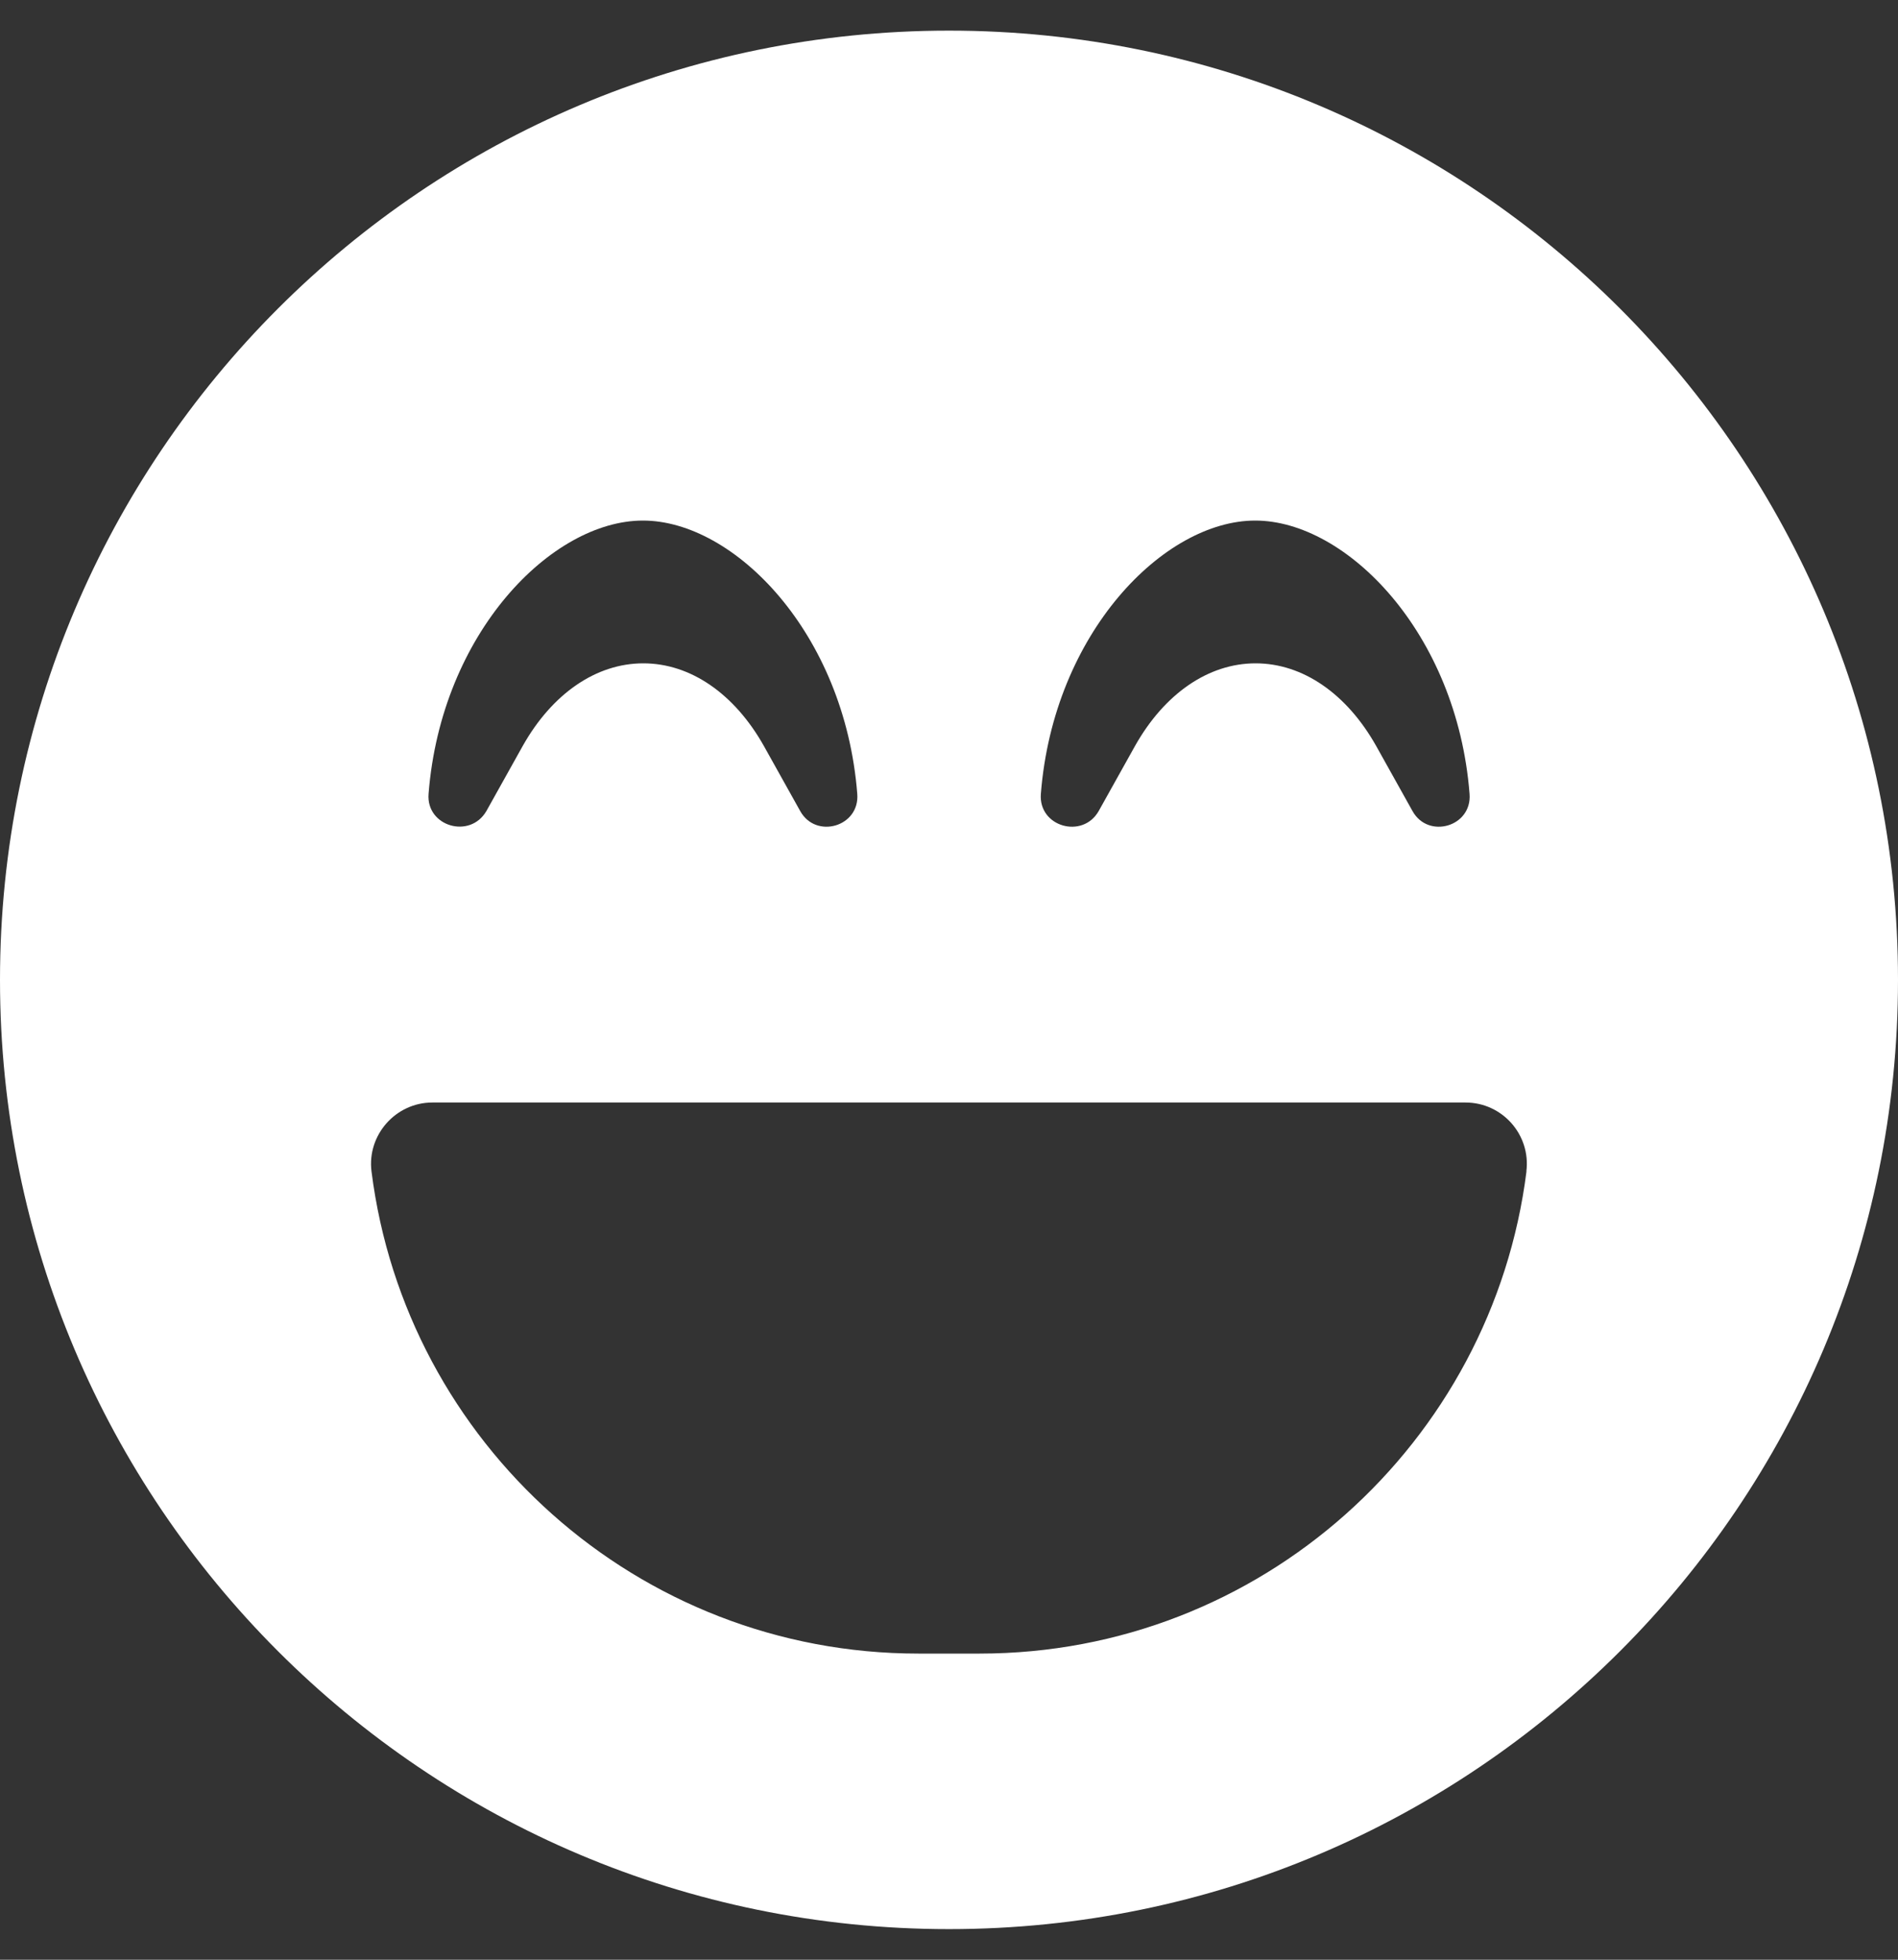 <svg version="1.1" xmlns="http://www.w3.org/2000/svg" xlink="http://www.w3.org/1999/xlink" x="0px" y="0px" width="15px" height="15.484px" viewBox="0 0 15 15.484" style="enable-background:new 0 0 15 15;" space="preserve">
    <rect x="0" y="0" width="15" height="15.484" fill="#333333" stroke="none"/>
    <path d="M7.5,0.242C3.357,0.242,0,3.599,0,7.742s3.357,7.5,7.5,7.5s7.5,-3.357,7.5,-7.5S11.643,0.242,7.5,0.242zm0.726,6.03c0.1,-1.273,0.974,-2.159,1.694,-2.159s1.594,0.886,1.694,2.159c0.021,0.26,-0.327,0.36,-0.451,0.136l-0.287,-0.514c-0.233,-0.414,-0.581,-0.653,-0.953,-0.653s-0.72,0.239,-0.953,0.653l-0.287,0.514c-0.127,0.224,-0.478,0.124,-0.457,-0.136zm-4.839,0c0.1,-1.273,0.974,-2.159,1.694,-2.159s1.594,0.886,1.694,2.159c0.021,0.26,-0.327,0.36,-0.451,0.136l-0.287,-0.514c-0.233,-0.414,-0.581,-0.653,-0.953,-0.653s-0.72,0.239,-0.953,0.653l-0.287,0.514c-0.13,0.224,-0.478,0.121,-0.457,-0.136zM12.064,9.254C11.794,11.401,9.962,13.065,7.742,13.065h-0.484c-2.22,0,-4.052,-1.663,-4.322,-3.81c-0.036,-0.287,0.191,-0.544,0.481,-0.544h8.165c0.29,0,0.517,0.254,0.481,0.544z" fill="#FFFFFF"/>
    </svg>